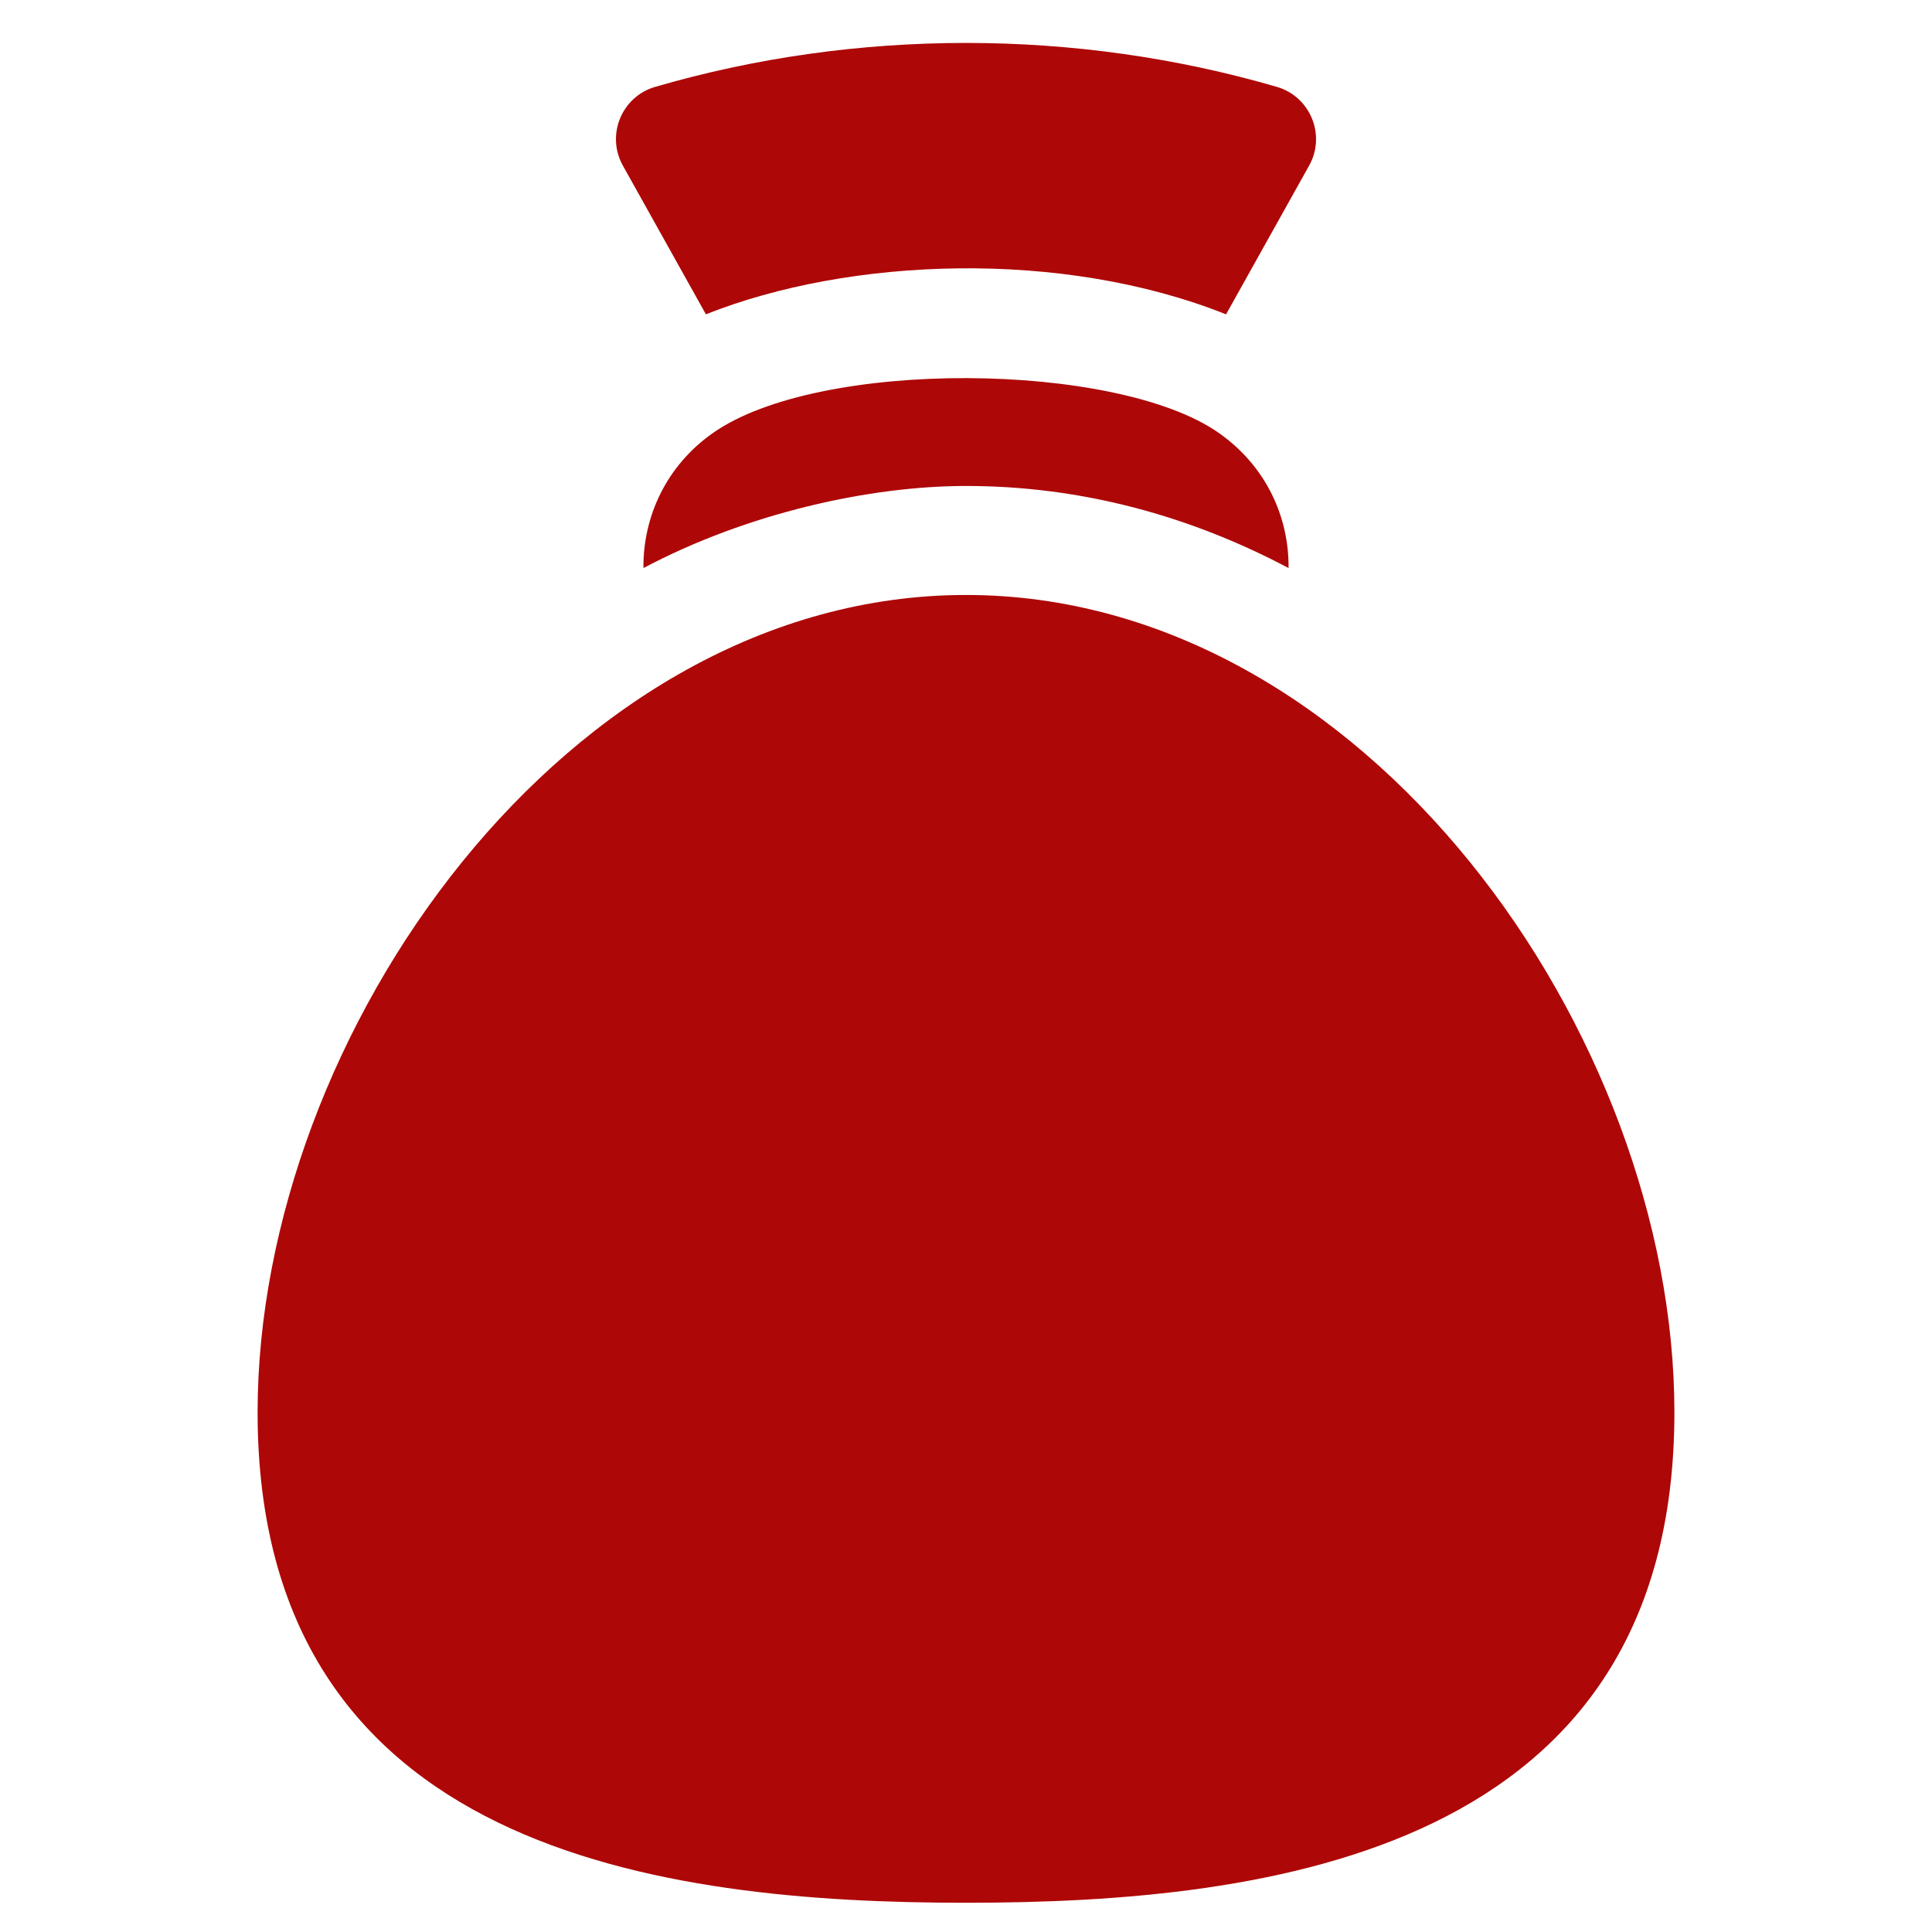 <svg width="45" height="45" viewBox="0 0 45 45" fill="none" xmlns="http://www.w3.org/2000/svg">
<path fill-rule="evenodd" clip-rule="evenodd" d="M29.739 2.023C25.053 0.659 19.947 0.659 15.261 2.023C14.475 2.25 14.1 3.163 14.523 3.884L16.442 7.321C19.78 5.993 24.732 5.794 28.557 7.322L30.477 3.884C30.9 3.163 30.525 2.25 29.739 2.023ZM22.5 13.858C13.206 13.858 6 24.092 6 32.896C6 43.136 15.418 44.319 22.5 44.319C29.582 44.319 39 43.136 39 32.896C39 24.092 31.794 13.858 22.5 13.858ZM16.592 10.095C19.052 8.344 26.019 8.414 28.393 10.087C29.501 10.868 30.024 12.054 30.013 13.231C27.733 12.023 25.202 11.319 22.5 11.319C20.282 11.319 17.424 11.94 14.987 13.231C14.976 12.009 15.538 10.839 16.592 10.095Z" fill="#AE0707"/>
</svg>
